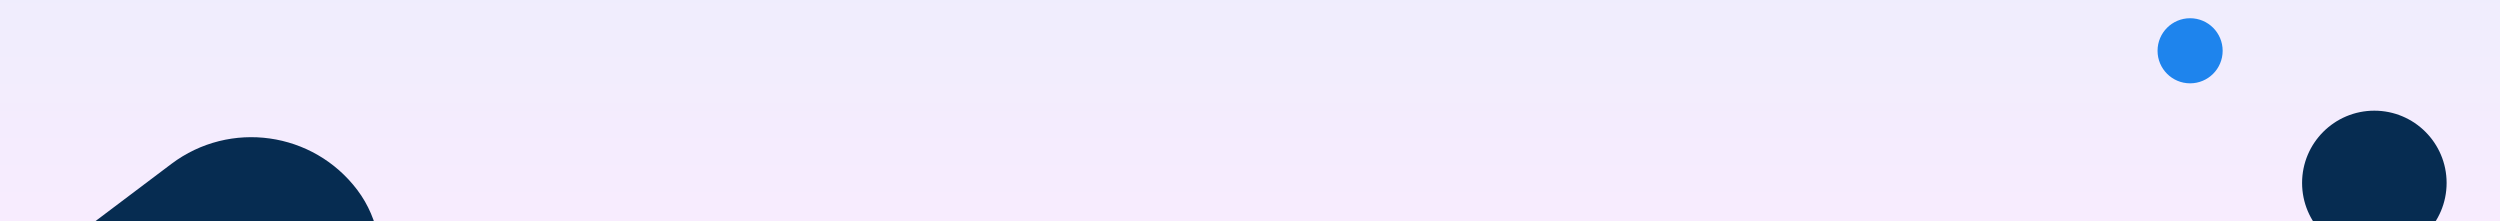 <svg xmlns="http://www.w3.org/2000/svg" xmlns:xlink="http://www.w3.org/1999/xlink" width="1920" height="170" viewBox="0 0 1920 170"><defs><style>.a{opacity:0.1;fill:url(#a);}.b{clip-path:url(#c);}.c{fill:#062c51;}.d{fill:#1e84ed;}</style><linearGradient id="a" x1="0.5" x2="0.5" y2="1" gradientUnits="objectBoundingBox"><stop offset="0" stop-color="#6852ed"/><stop offset="1" stop-color="#ba43fc"/></linearGradient><clipPath id="c"><rect class="a" width="1920" height="170"/></clipPath></defs><rect class="a" width="1920" height="170"/><g class="b"><rect class="c" width="204" height="487" rx="102" transform="matrix(0.602, 0.799, -0.799, 0.602, 213.083, 64.497)"/><circle class="c" cx="55.5" cy="55.5" r="55.5" transform="translate(1768 85)"/><circle class="d" cx="25" cy="25" r="25" transform="translate(1657 14)"/></g></svg>